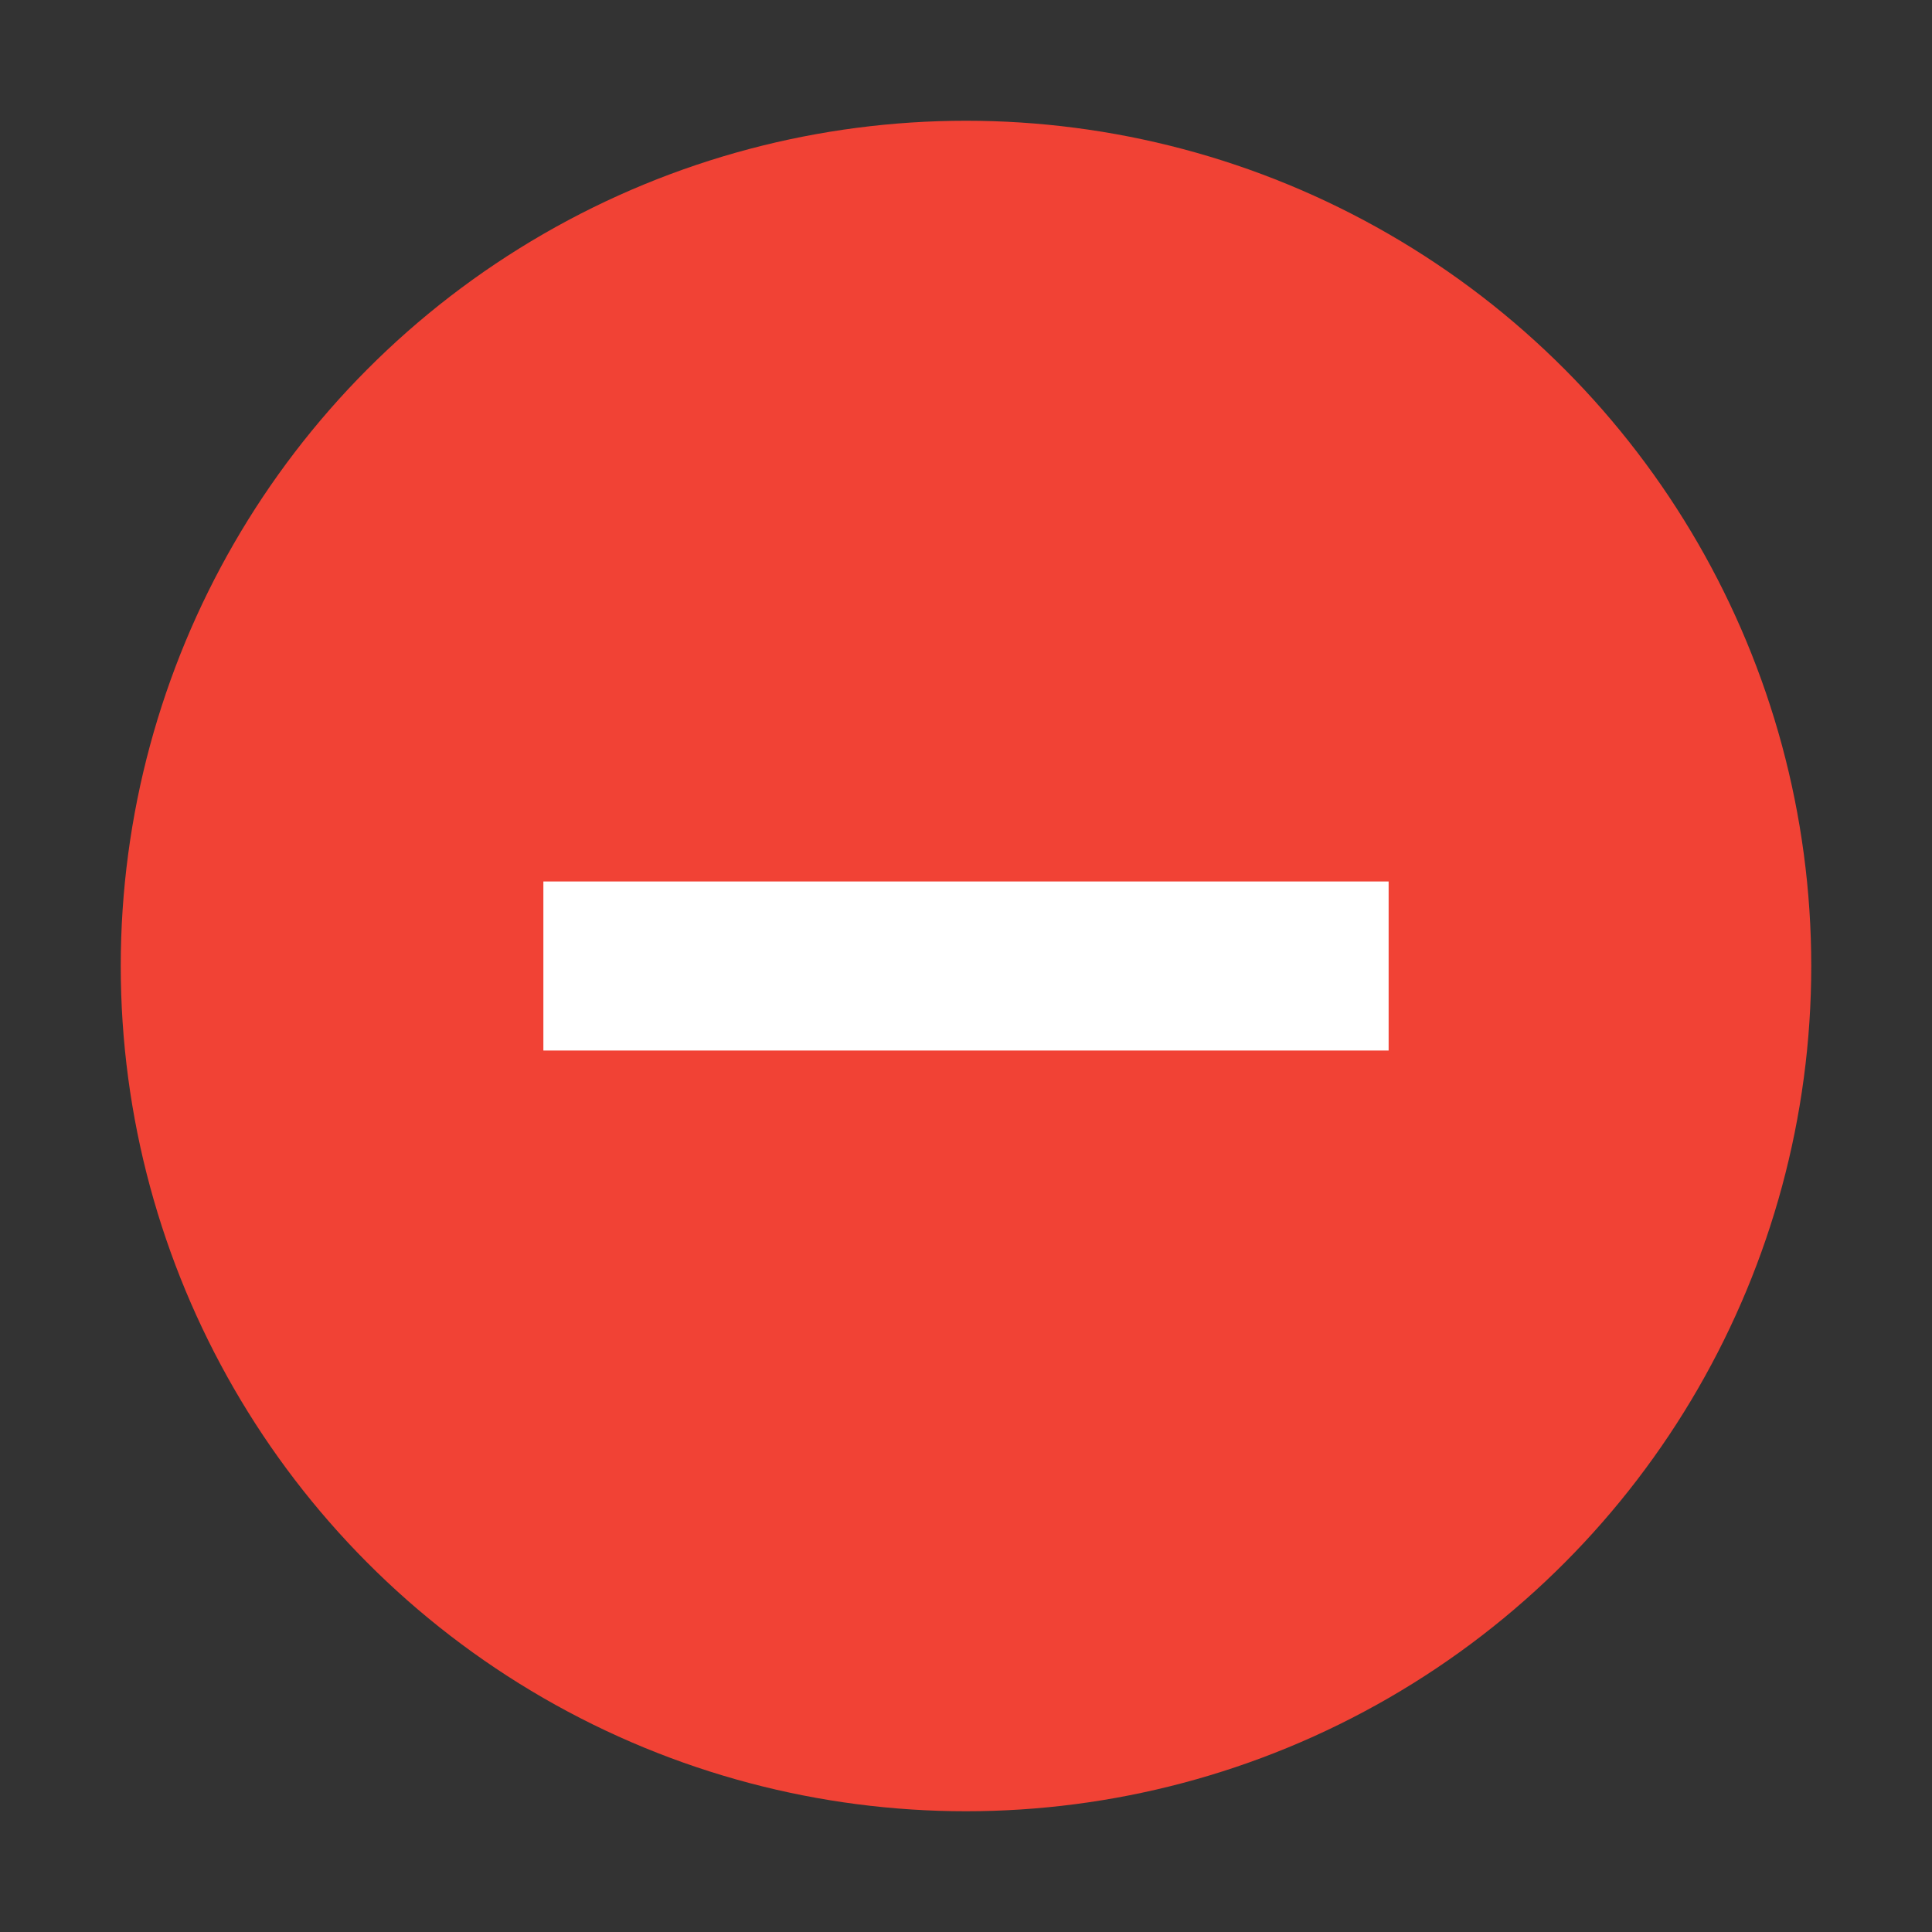 <?xml version="1.0" encoding="UTF-8"?>
<svg width="48px" height="48px" viewBox="0 0 48 48" version="1.1" xmlns="http://www.w3.org/2000/svg" xmlns:xlink="http://www.w3.org/1999/xlink">
    <rect x="0" y="0" width="48" height="48" fill="#333333" stroke="none"/>
    <!-- Generator: Sketch 55.2 (78181) - https://sketchapp.com -->
    <title>other-delete-account</title>
    <desc>Created with Sketch.</desc>
    <g id="other-delete-account" stroke="none" stroke-width="1" fill="none" fill-rule="evenodd">
        <g id="Group-65" transform="translate(3, 3)">
            <g id="deactivate_account_icon">
                <rect id="Rectangle-6" fill="#FFFFFF" x="15" y="5" width="13" height="9"></rect>
                <g id="Group">
                    <circle id="Oval-10-Copy" fill="#F14235" cx="21" cy="21" r="21"></circle>
                    <rect id="Rectangle-17-Copy" fill="#FFFFFF" x="10.5" y="18.9" width="21" height="4.2"></rect>
                </g>
            </g>
        </g>
    </g>
</svg>
